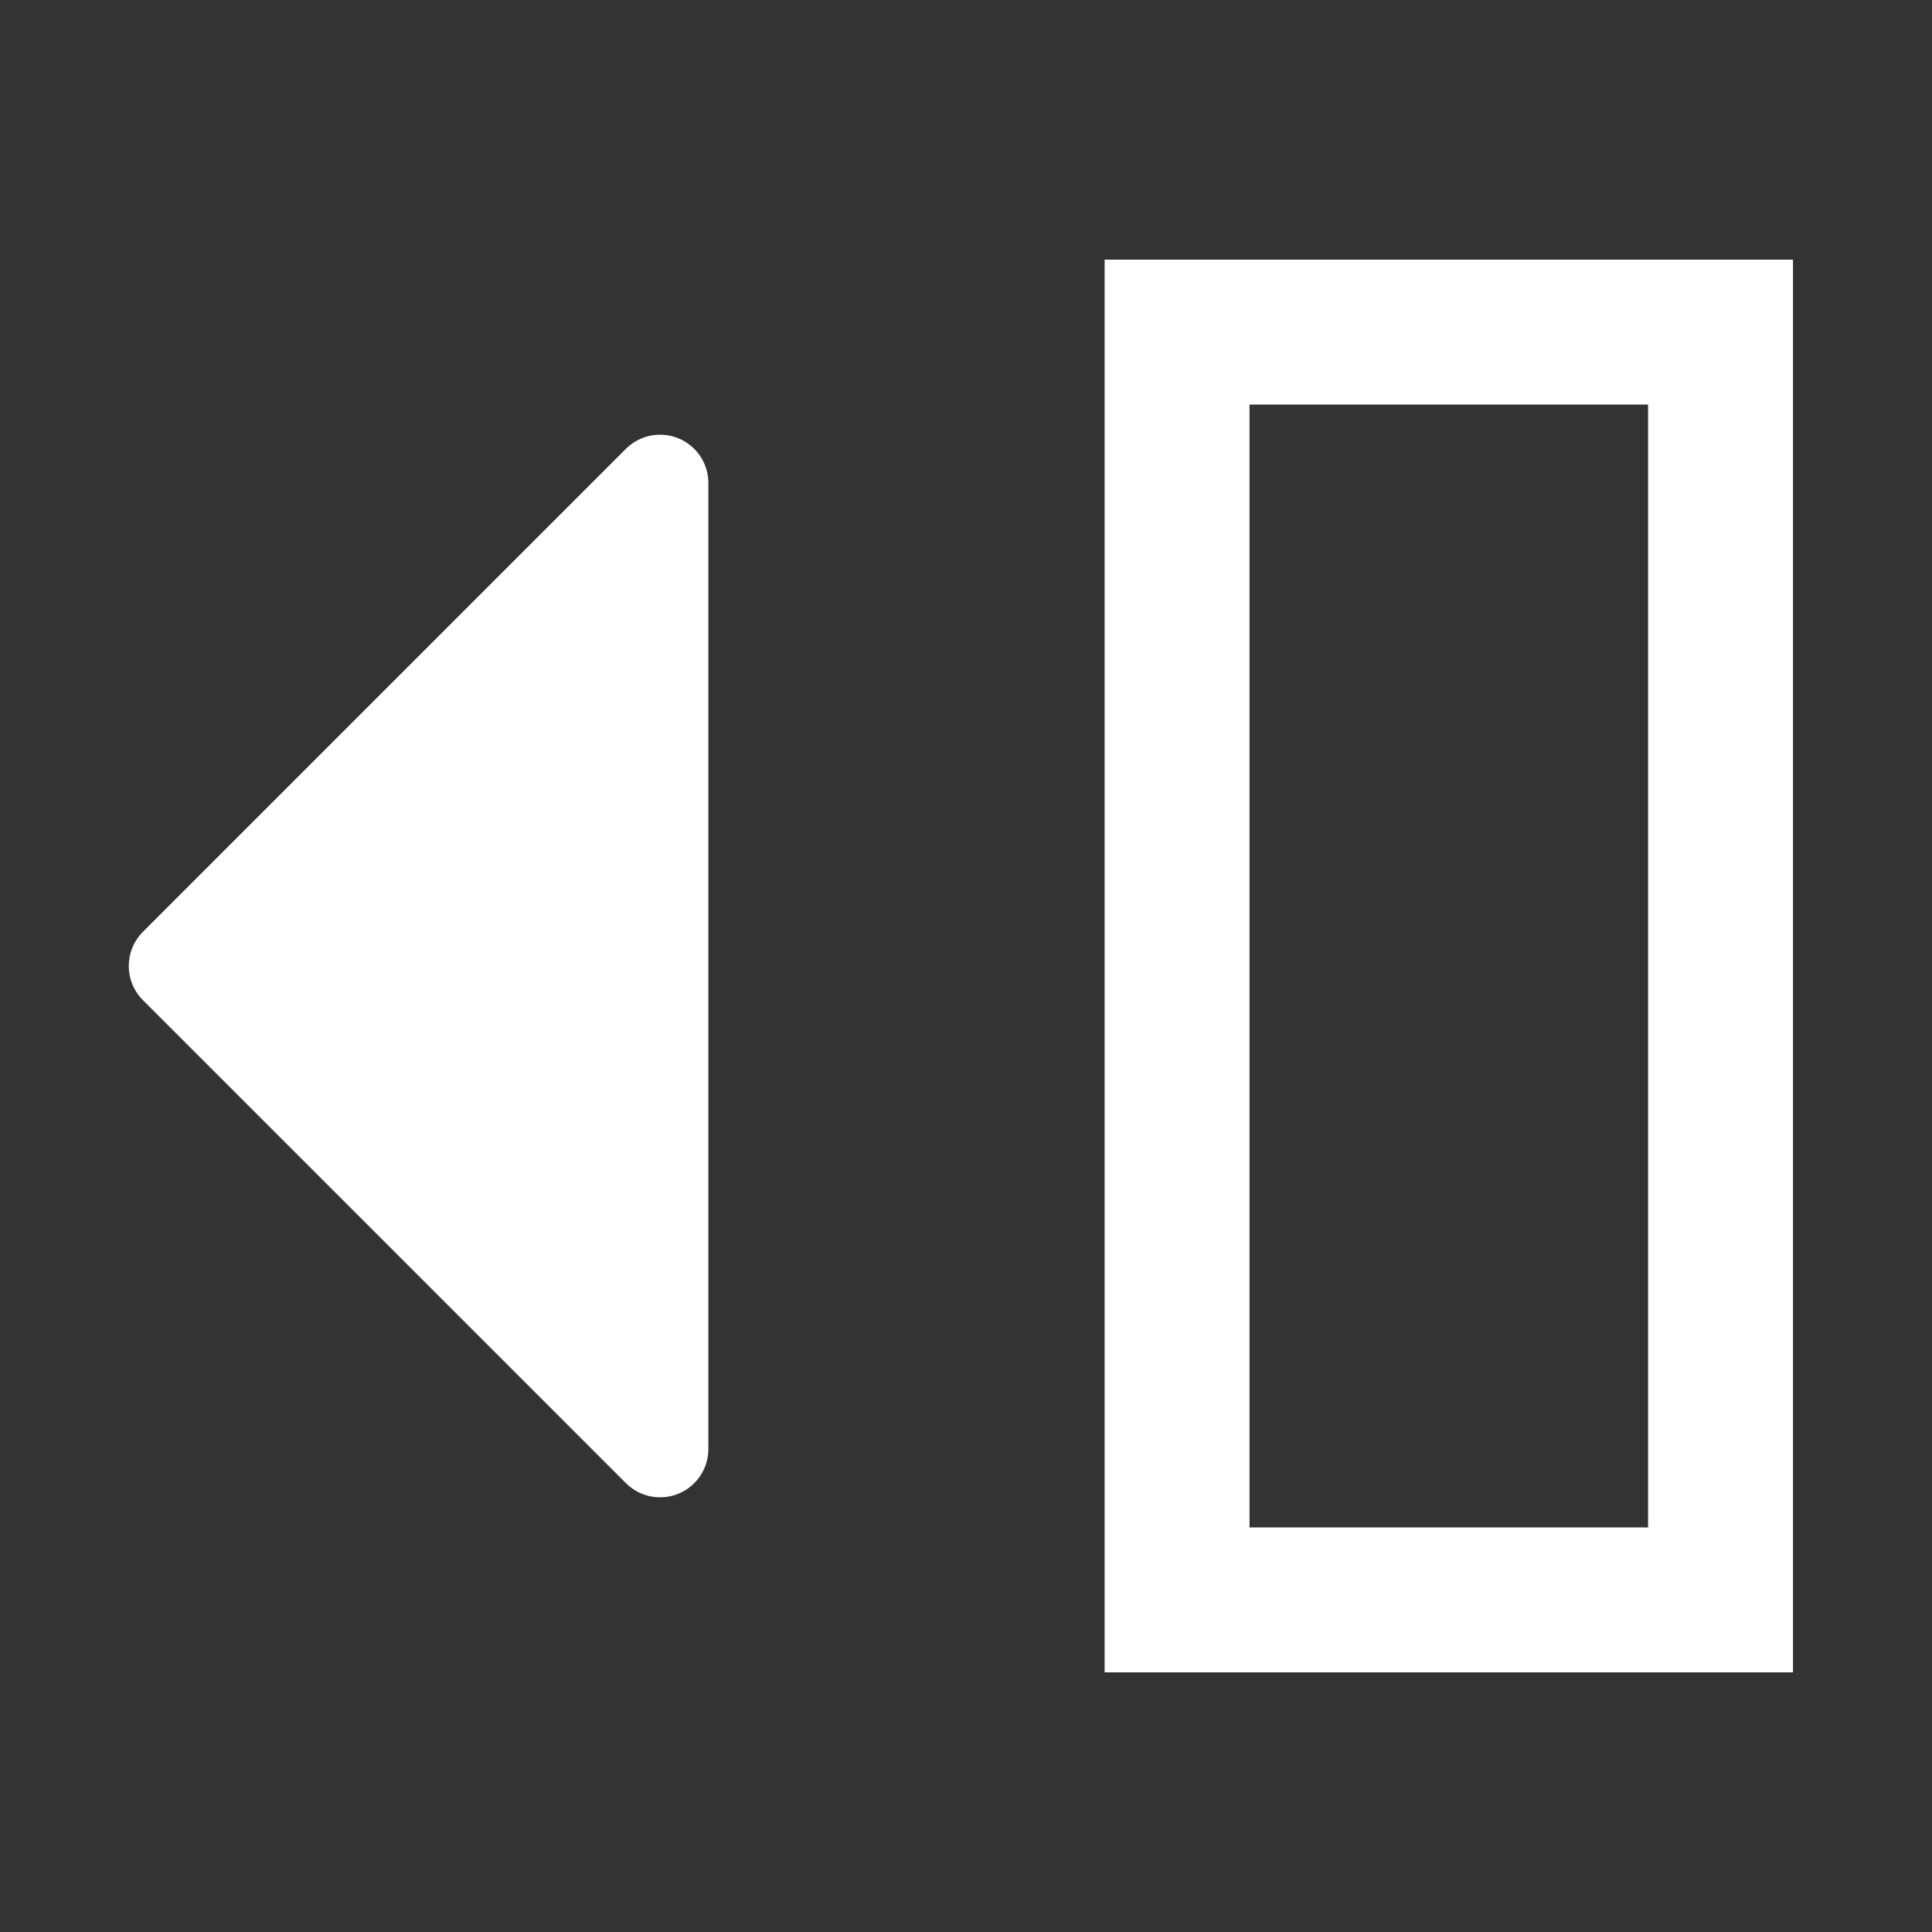 <svg width="20" height="20" viewBox="0 0 20 20" fill="none" xmlns="http://www.w3.org/2000/svg">
<rect x="0" y="0" width="20" height="20" fill="#333333" stroke="none"/>
<path d="M12.185 16.562L12.185 3.438L17.811 3.438V16.562H12.185Z" stroke="white" stroke-width="1.5"/>
<path fill-rule="evenodd" clip-rule="evenodd" d="M1.833 10L6.833 15L6.833 5L1.833 10Z" fill="white" stroke="white" stroke-linecap="round" stroke-linejoin="round"/>
</svg>
